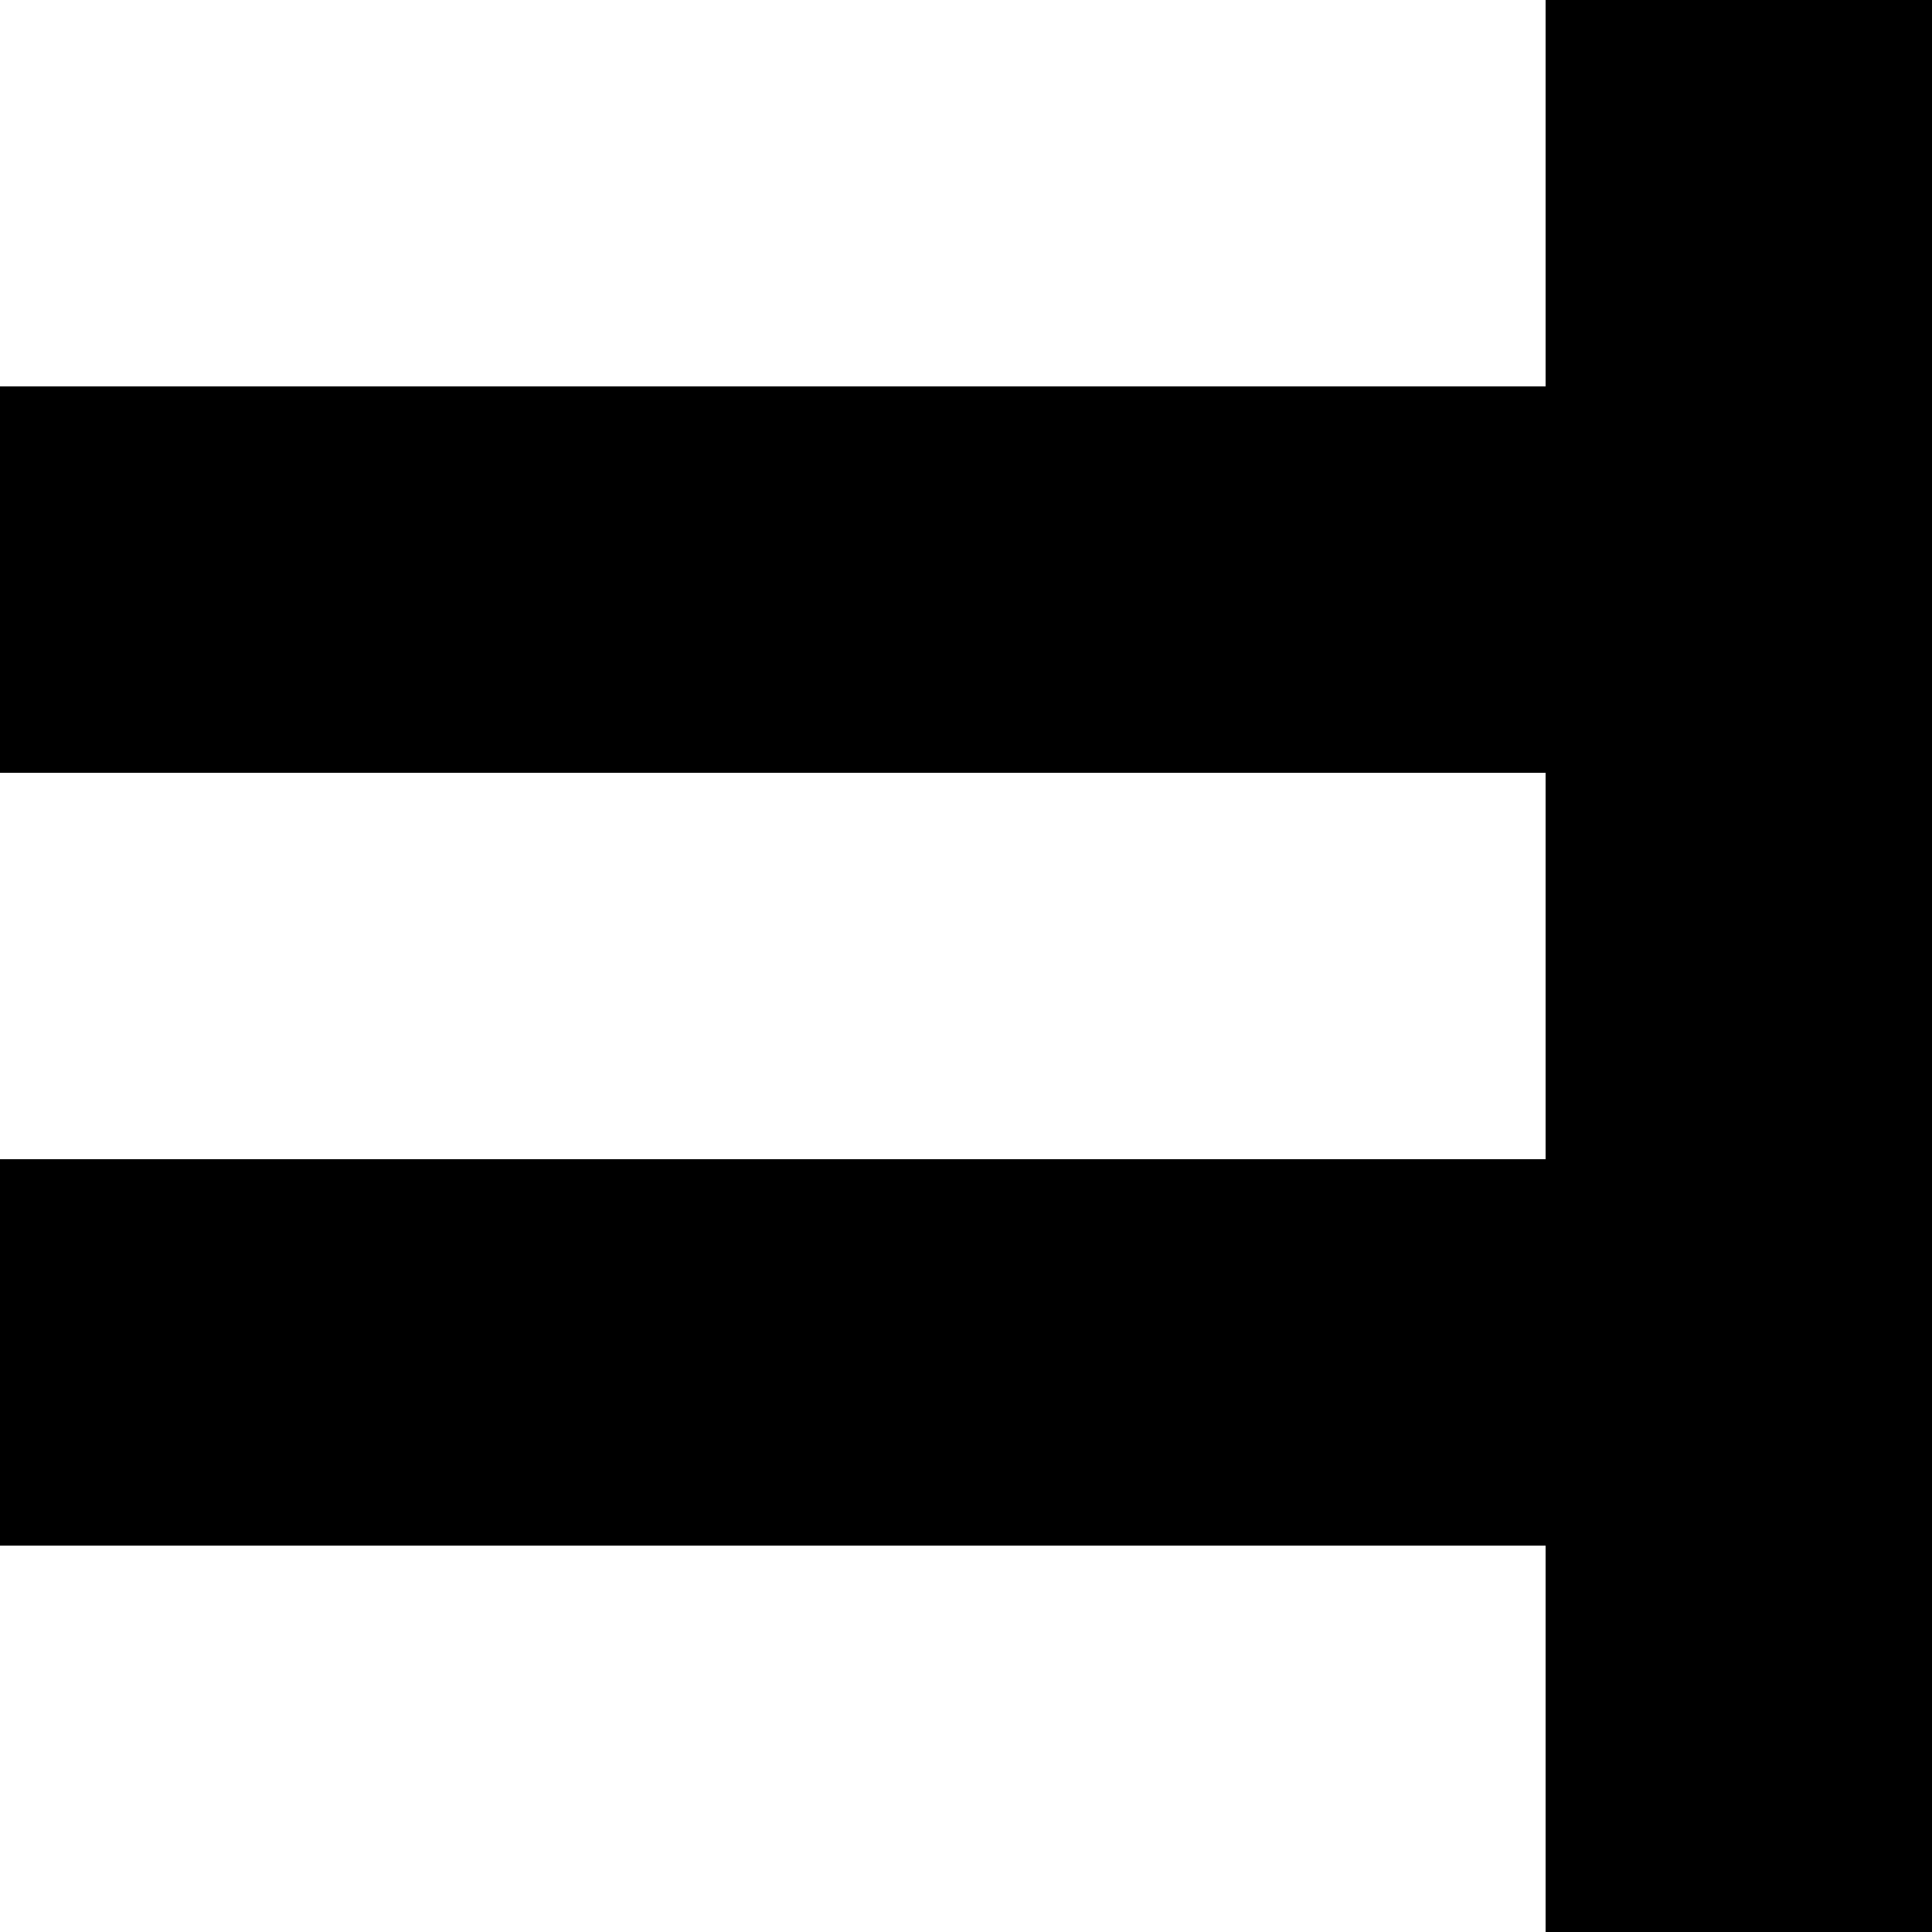 <svg viewBox="0 0 1000 1000" xmlns="http://www.w3.org/2000/svg">
  <defs>
    <path transform="scale(1, -1)" transform-origin="50% 50%" id="latin-small-h" horiz-adv-x="1000" d="M800 1000V800H0V600H800V400H0V200H800V0H1000V1000H800Z" />
  </defs>
  <use href="#latin-small-h"></use>
</svg>